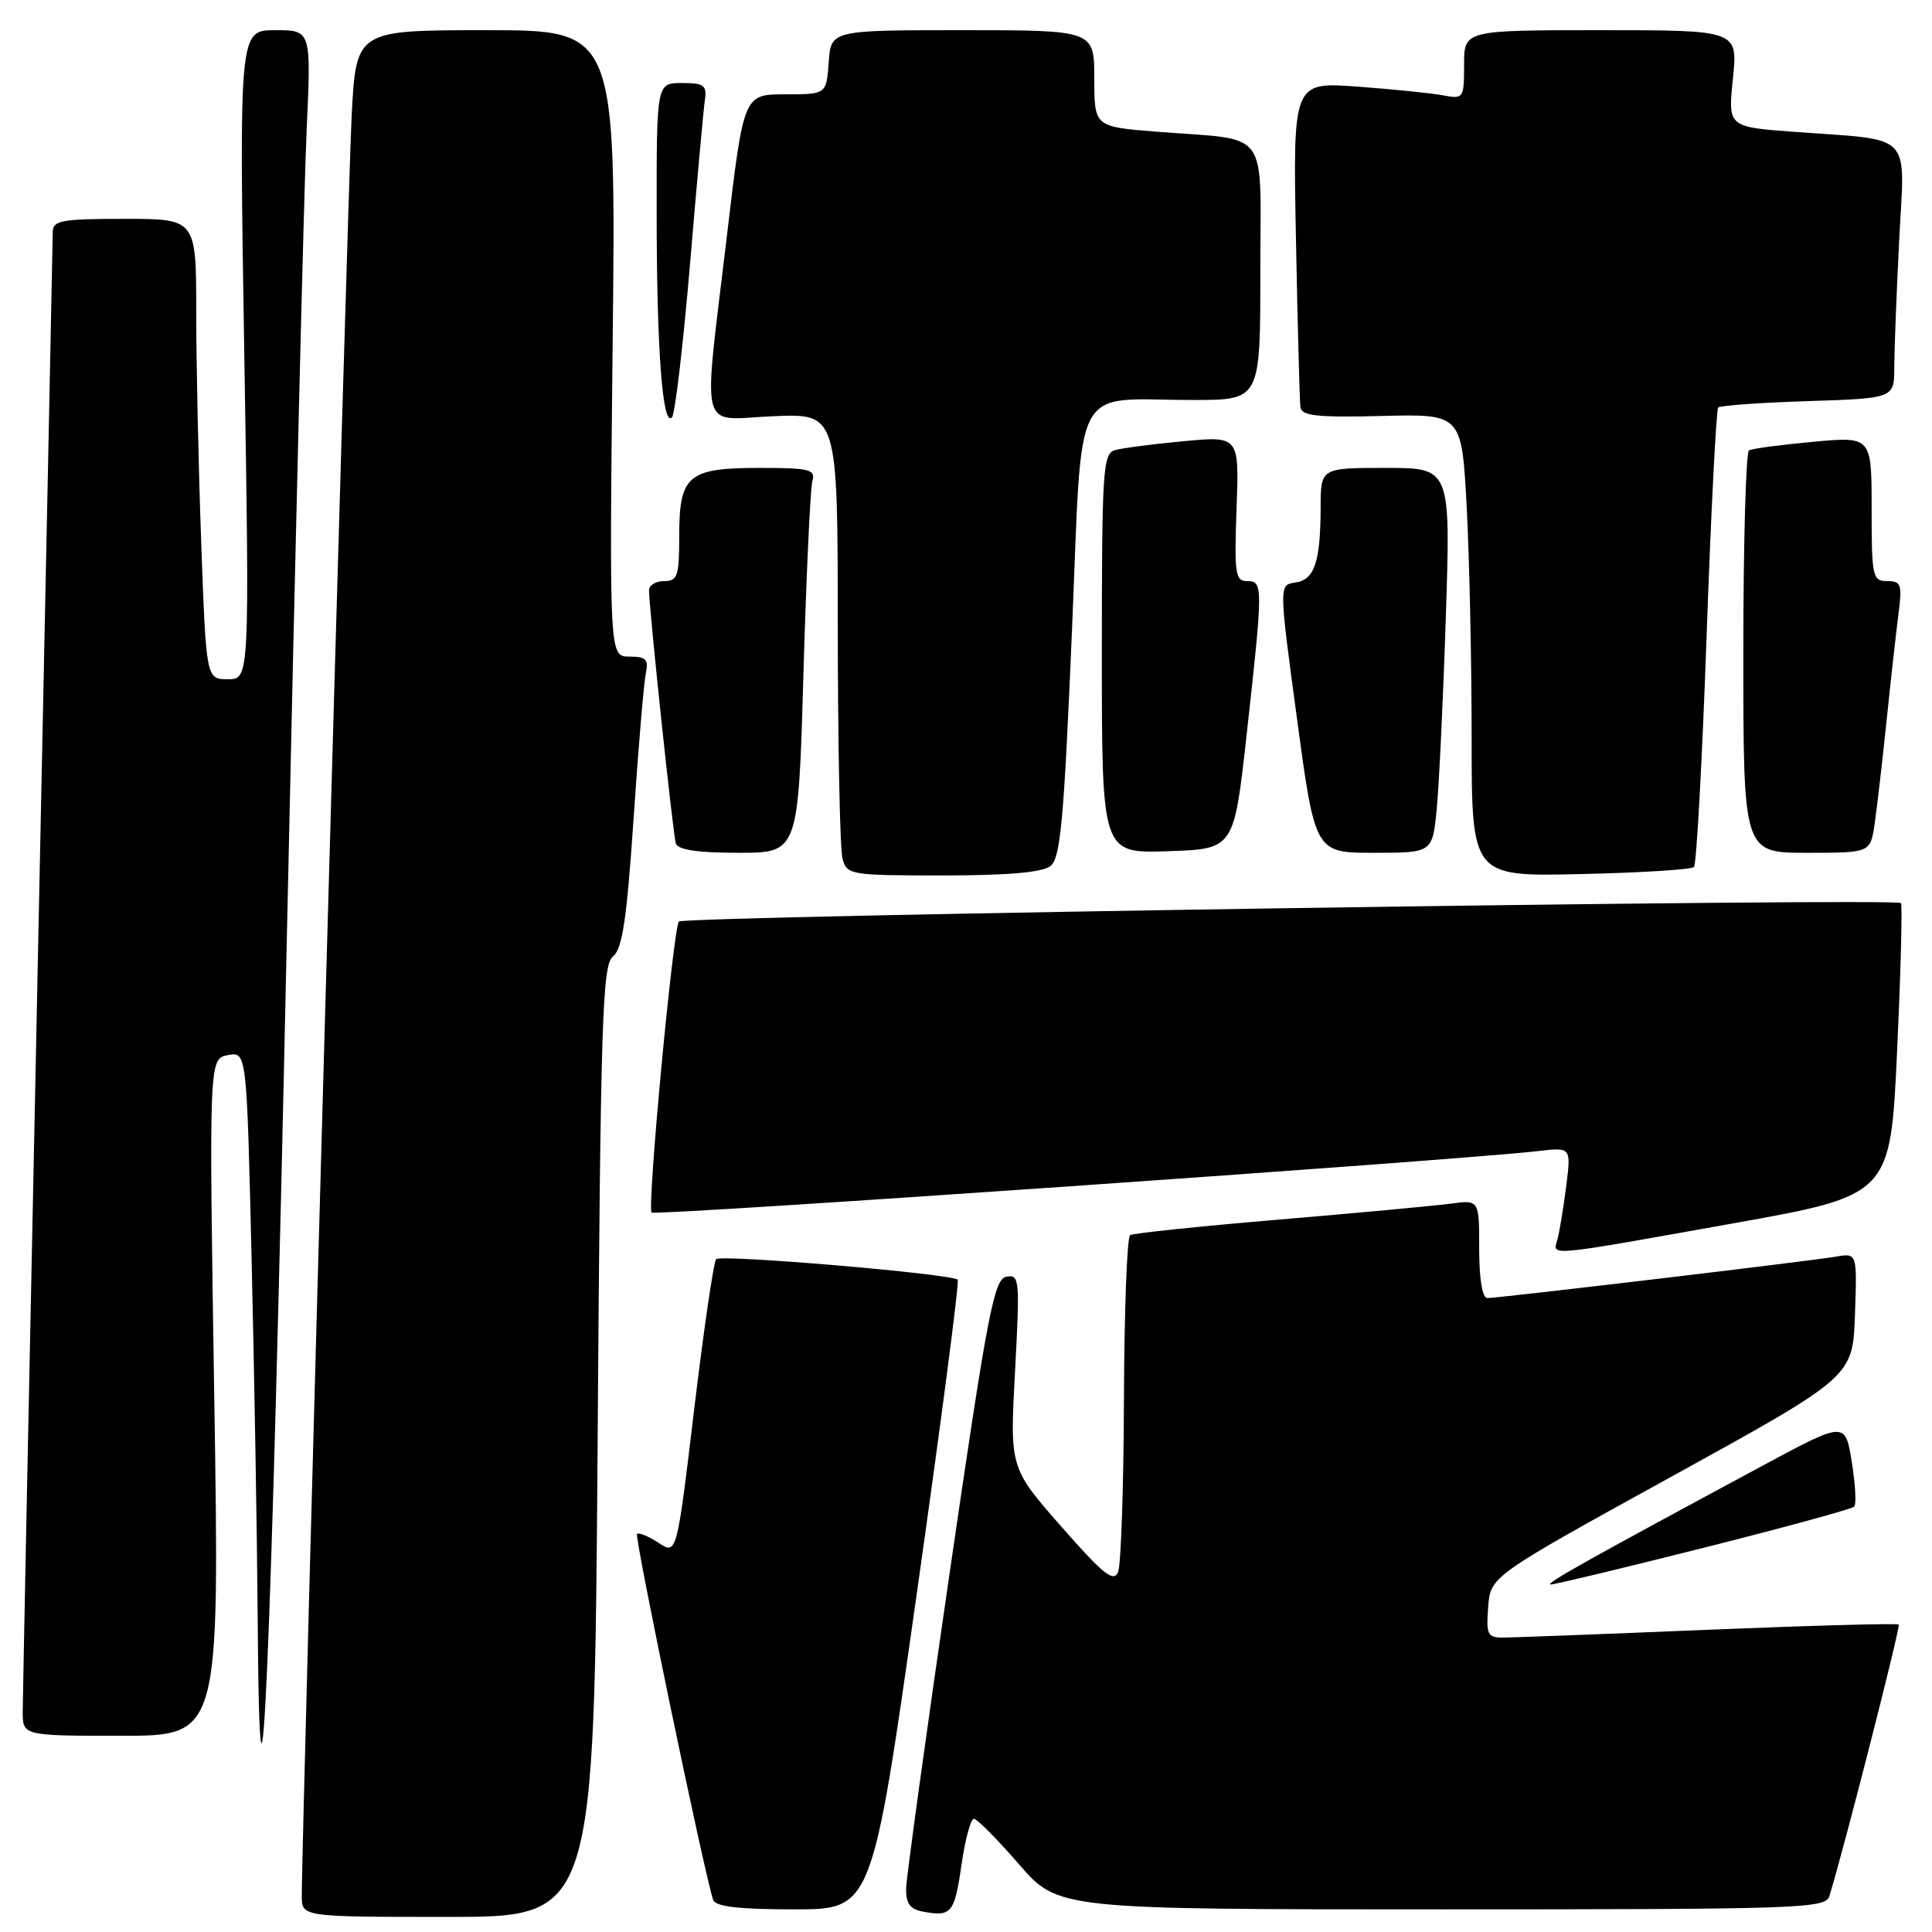<?xml version="1.0" encoding="UTF-8" standalone="no"?>
<!DOCTYPE svg PUBLIC "-//W3C//DTD SVG 1.1//EN" "http://www.w3.org/Graphics/SVG/1.1/DTD/svg11.dtd" >
<svg xmlns="http://www.w3.org/2000/svg" xmlns:xlink="http://www.w3.org/1999/xlink" version="1.1" viewBox="0 0 256 256">
 <g >
 <path fill="currentColor"
d=" M 79.19 190.99 C 79.58 135.06 79.81 127.85 81.22 126.74 C 82.46 125.77 83.05 121.84 83.95 108.50 C 84.58 99.15 85.31 90.49 85.57 89.25 C 85.96 87.36 85.61 87.00 83.39 87.00 C 80.74 87.00 80.74 87.00 81.18 45.50 C 81.63 4.00 81.63 4.00 64.41 4.00 C 47.20 4.00 47.20 4.00 46.60 15.25 C 46.08 25.00 39.95 243.82 39.99 251.25 C 40.00 254.00 40.00 254.00 59.37 254.00 C 78.74 254.00 78.74 254.00 79.19 190.99 Z  M 127.39 247.17 C 127.88 243.78 128.62 241.00 129.04 241.00 C 129.46 241.00 132.14 243.70 135.00 247.00 C 140.20 253.00 140.20 253.00 191.03 253.00 C 238.57 253.00 241.90 252.89 242.40 251.25 C 244.36 244.88 251.86 215.52 251.59 215.26 C 251.41 215.08 240.07 215.39 226.38 215.95 C 212.70 216.52 200.46 216.98 199.19 216.99 C 197.11 217.00 196.91 216.61 197.19 212.94 C 197.50 208.87 197.50 208.87 221.50 195.65 C 245.50 182.43 245.50 182.43 245.79 174.23 C 246.08 166.03 246.08 166.03 243.29 166.51 C 239.85 167.10 198.58 172.00 197.08 172.00 C 196.42 172.00 196.00 169.49 196.00 165.49 C 196.00 158.98 196.00 158.98 192.25 159.49 C 190.19 159.76 179.95 160.72 169.50 161.60 C 159.05 162.48 150.16 163.41 149.75 163.66 C 149.34 163.91 148.97 173.65 148.93 185.31 C 148.89 196.96 148.54 207.30 148.16 208.28 C 147.58 209.73 146.23 208.66 140.63 202.28 C 133.80 194.50 133.80 194.50 134.50 181.66 C 135.15 169.51 135.09 168.84 133.35 169.17 C 131.71 169.48 130.86 173.93 125.82 208.51 C 122.69 229.95 120.11 248.71 120.07 250.18 C 120.02 252.20 120.56 252.97 122.25 253.29 C 126.07 254.01 126.47 253.53 127.39 247.17 Z  M 121.43 211.50 C 124.67 188.67 127.14 169.80 126.90 169.57 C 126.12 168.79 95.51 166.18 94.89 166.85 C 94.56 167.21 93.25 176.17 91.98 186.76 C 89.68 206.02 89.68 206.02 87.26 204.43 C 85.92 203.56 84.64 203.03 84.41 203.26 C 84.04 203.63 93.39 248.59 94.50 251.75 C 94.81 252.64 97.90 253.00 105.24 253.00 C 115.54 253.00 115.54 253.00 121.43 211.50 Z  M 37.97 126.00 C 39.10 73.47 40.29 24.54 40.63 17.25 C 41.24 4.00 41.24 4.00 36.46 4.00 C 31.68 4.00 31.68 4.00 32.37 47.00 C 33.07 90.00 33.07 90.00 30.19 90.00 C 27.32 90.00 27.32 90.00 26.66 71.84 C 26.30 61.85 26.00 48.13 26.00 41.34 C 26.00 29.00 26.00 29.00 16.50 29.00 C 8.12 29.00 7.00 29.21 6.99 30.75 C 6.98 31.71 6.09 75.47 5.00 128.00 C 3.91 180.53 3.02 224.96 3.01 226.75 C 3.00 230.00 3.00 230.00 16.05 230.00 C 29.10 230.00 29.10 230.00 28.39 185.15 C 27.69 140.29 27.69 140.29 30.19 139.81 C 32.69 139.34 32.69 139.34 33.34 166.92 C 33.70 182.09 34.06 203.28 34.14 214.00 C 34.43 255.06 35.96 220.13 37.97 126.00 Z  M 225.82 205.07 C 236.44 202.39 245.39 199.95 245.69 199.64 C 245.99 199.34 245.85 196.67 245.37 193.71 C 244.50 188.32 244.50 188.32 233.50 194.24 C 209.94 206.92 204.54 209.95 205.50 209.95 C 206.05 209.95 215.19 207.75 225.82 205.07 Z  M 229.50 162.13 C 250.50 158.38 250.50 158.38 251.38 139.16 C 251.87 128.59 252.09 119.81 251.88 119.66 C 250.87 118.94 90.43 121.37 89.95 122.11 C 89.16 123.34 85.72 160.06 86.34 160.67 C 86.80 161.13 193.43 153.73 203.84 152.52 C 208.19 152.01 208.19 152.01 207.52 157.26 C 207.15 160.14 206.63 163.29 206.36 164.25 C 205.73 166.47 204.65 166.57 229.50 162.13 Z  M 139.20 114.75 C 140.52 113.71 140.98 108.64 142.03 83.85 C 143.48 49.72 141.77 53.00 158.12 53.00 C 167.00 53.00 167.00 53.00 167.00 36.08 C 167.00 16.62 168.51 18.66 153.25 17.45 C 145.00 16.79 145.00 16.79 145.00 10.40 C 145.00 4.00 145.00 4.00 127.56 4.00 C 110.11 4.00 110.11 4.00 109.81 8.25 C 109.50 12.50 109.50 12.50 104.02 12.50 C 98.54 12.50 98.54 12.50 96.35 31.00 C 93.12 58.28 92.43 55.57 102.50 55.15 C 111.00 54.79 111.00 54.79 111.01 83.15 C 111.02 98.74 111.30 112.51 111.63 113.75 C 112.22 115.93 112.61 116.00 124.93 116.00 C 133.57 116.00 138.12 115.60 139.20 114.75 Z  M 224.46 114.88 C 224.79 114.54 225.55 100.82 226.13 84.38 C 226.71 67.95 227.41 54.28 227.67 54.00 C 227.94 53.73 233.30 53.35 239.58 53.15 C 251.00 52.78 251.00 52.78 251.00 48.64 C 251.01 46.36 251.30 38.81 251.65 31.86 C 252.40 17.29 253.72 18.65 237.73 17.47 C 228.96 16.82 228.96 16.82 229.62 10.41 C 230.28 4.00 230.28 4.00 212.14 4.00 C 194.00 4.00 194.00 4.00 194.00 8.58 C 194.00 13.03 193.93 13.14 191.25 12.64 C 189.74 12.35 184.63 11.83 179.91 11.48 C 171.32 10.85 171.32 10.85 171.72 31.67 C 171.94 43.13 172.21 53.15 172.31 53.94 C 172.47 55.11 174.49 55.33 183.09 55.12 C 193.68 54.85 193.68 54.85 194.34 67.08 C 194.70 73.81 195.00 87.60 195.00 97.73 C 195.00 116.15 195.00 116.15 209.42 115.82 C 217.35 115.65 224.12 115.22 224.46 114.88 Z  M 106.46 89.25 C 106.84 76.19 107.37 64.71 107.64 63.75 C 108.08 62.20 107.30 62.00 100.64 62.00 C 91.14 62.00 90.00 62.97 90.00 71.07 C 90.00 76.33 89.78 77.00 88.00 77.00 C 86.90 77.00 86.00 77.54 86.00 78.21 C 86.00 80.58 89.17 110.53 89.55 111.75 C 89.82 112.61 92.40 113.00 97.86 113.00 C 105.78 113.00 105.78 113.00 106.46 89.25 Z  M 165.17 97.50 C 167.38 77.57 167.38 77.00 165.25 77.00 C 163.68 77.00 163.54 76.01 163.85 67.39 C 164.20 57.78 164.20 57.78 156.85 58.46 C 152.81 58.84 148.71 59.37 147.75 59.64 C 146.14 60.10 146.00 62.25 146.00 86.61 C 146.00 113.08 146.00 113.08 154.75 112.79 C 163.50 112.50 163.50 112.50 165.17 97.50 Z  M 190.37 107.25 C 190.68 104.09 191.23 92.61 191.58 81.75 C 192.22 62.00 192.22 62.00 183.61 62.00 C 175.00 62.00 175.00 62.00 174.99 67.25 C 174.97 74.49 174.18 76.83 171.63 77.19 C 169.46 77.50 169.46 77.50 171.86 95.25 C 174.26 113.00 174.26 113.00 182.03 113.00 C 189.80 113.00 189.80 113.00 190.37 107.25 Z  M 248.39 109.25 C 248.69 107.19 249.41 101.00 249.98 95.50 C 250.55 90.00 251.27 83.59 251.57 81.25 C 252.06 77.45 251.91 77.00 250.06 77.00 C 248.12 77.00 248.00 76.43 248.00 67.41 C 248.00 57.83 248.00 57.83 240.25 58.54 C 235.99 58.93 232.16 59.44 231.75 59.68 C 231.34 59.92 231.00 72.02 231.00 86.56 C 231.00 113.00 231.00 113.00 239.41 113.00 C 247.82 113.00 247.82 113.00 248.39 109.25 Z  M 91.43 35.00 C 92.33 24.27 93.22 14.49 93.40 13.25 C 93.68 11.30 93.28 11.00 90.36 11.00 C 87.00 11.00 87.00 11.00 87.01 28.25 C 87.02 46.39 87.79 56.65 89.04 55.30 C 89.45 54.86 90.52 45.73 91.43 35.00 Z "/>
</g>
</svg>